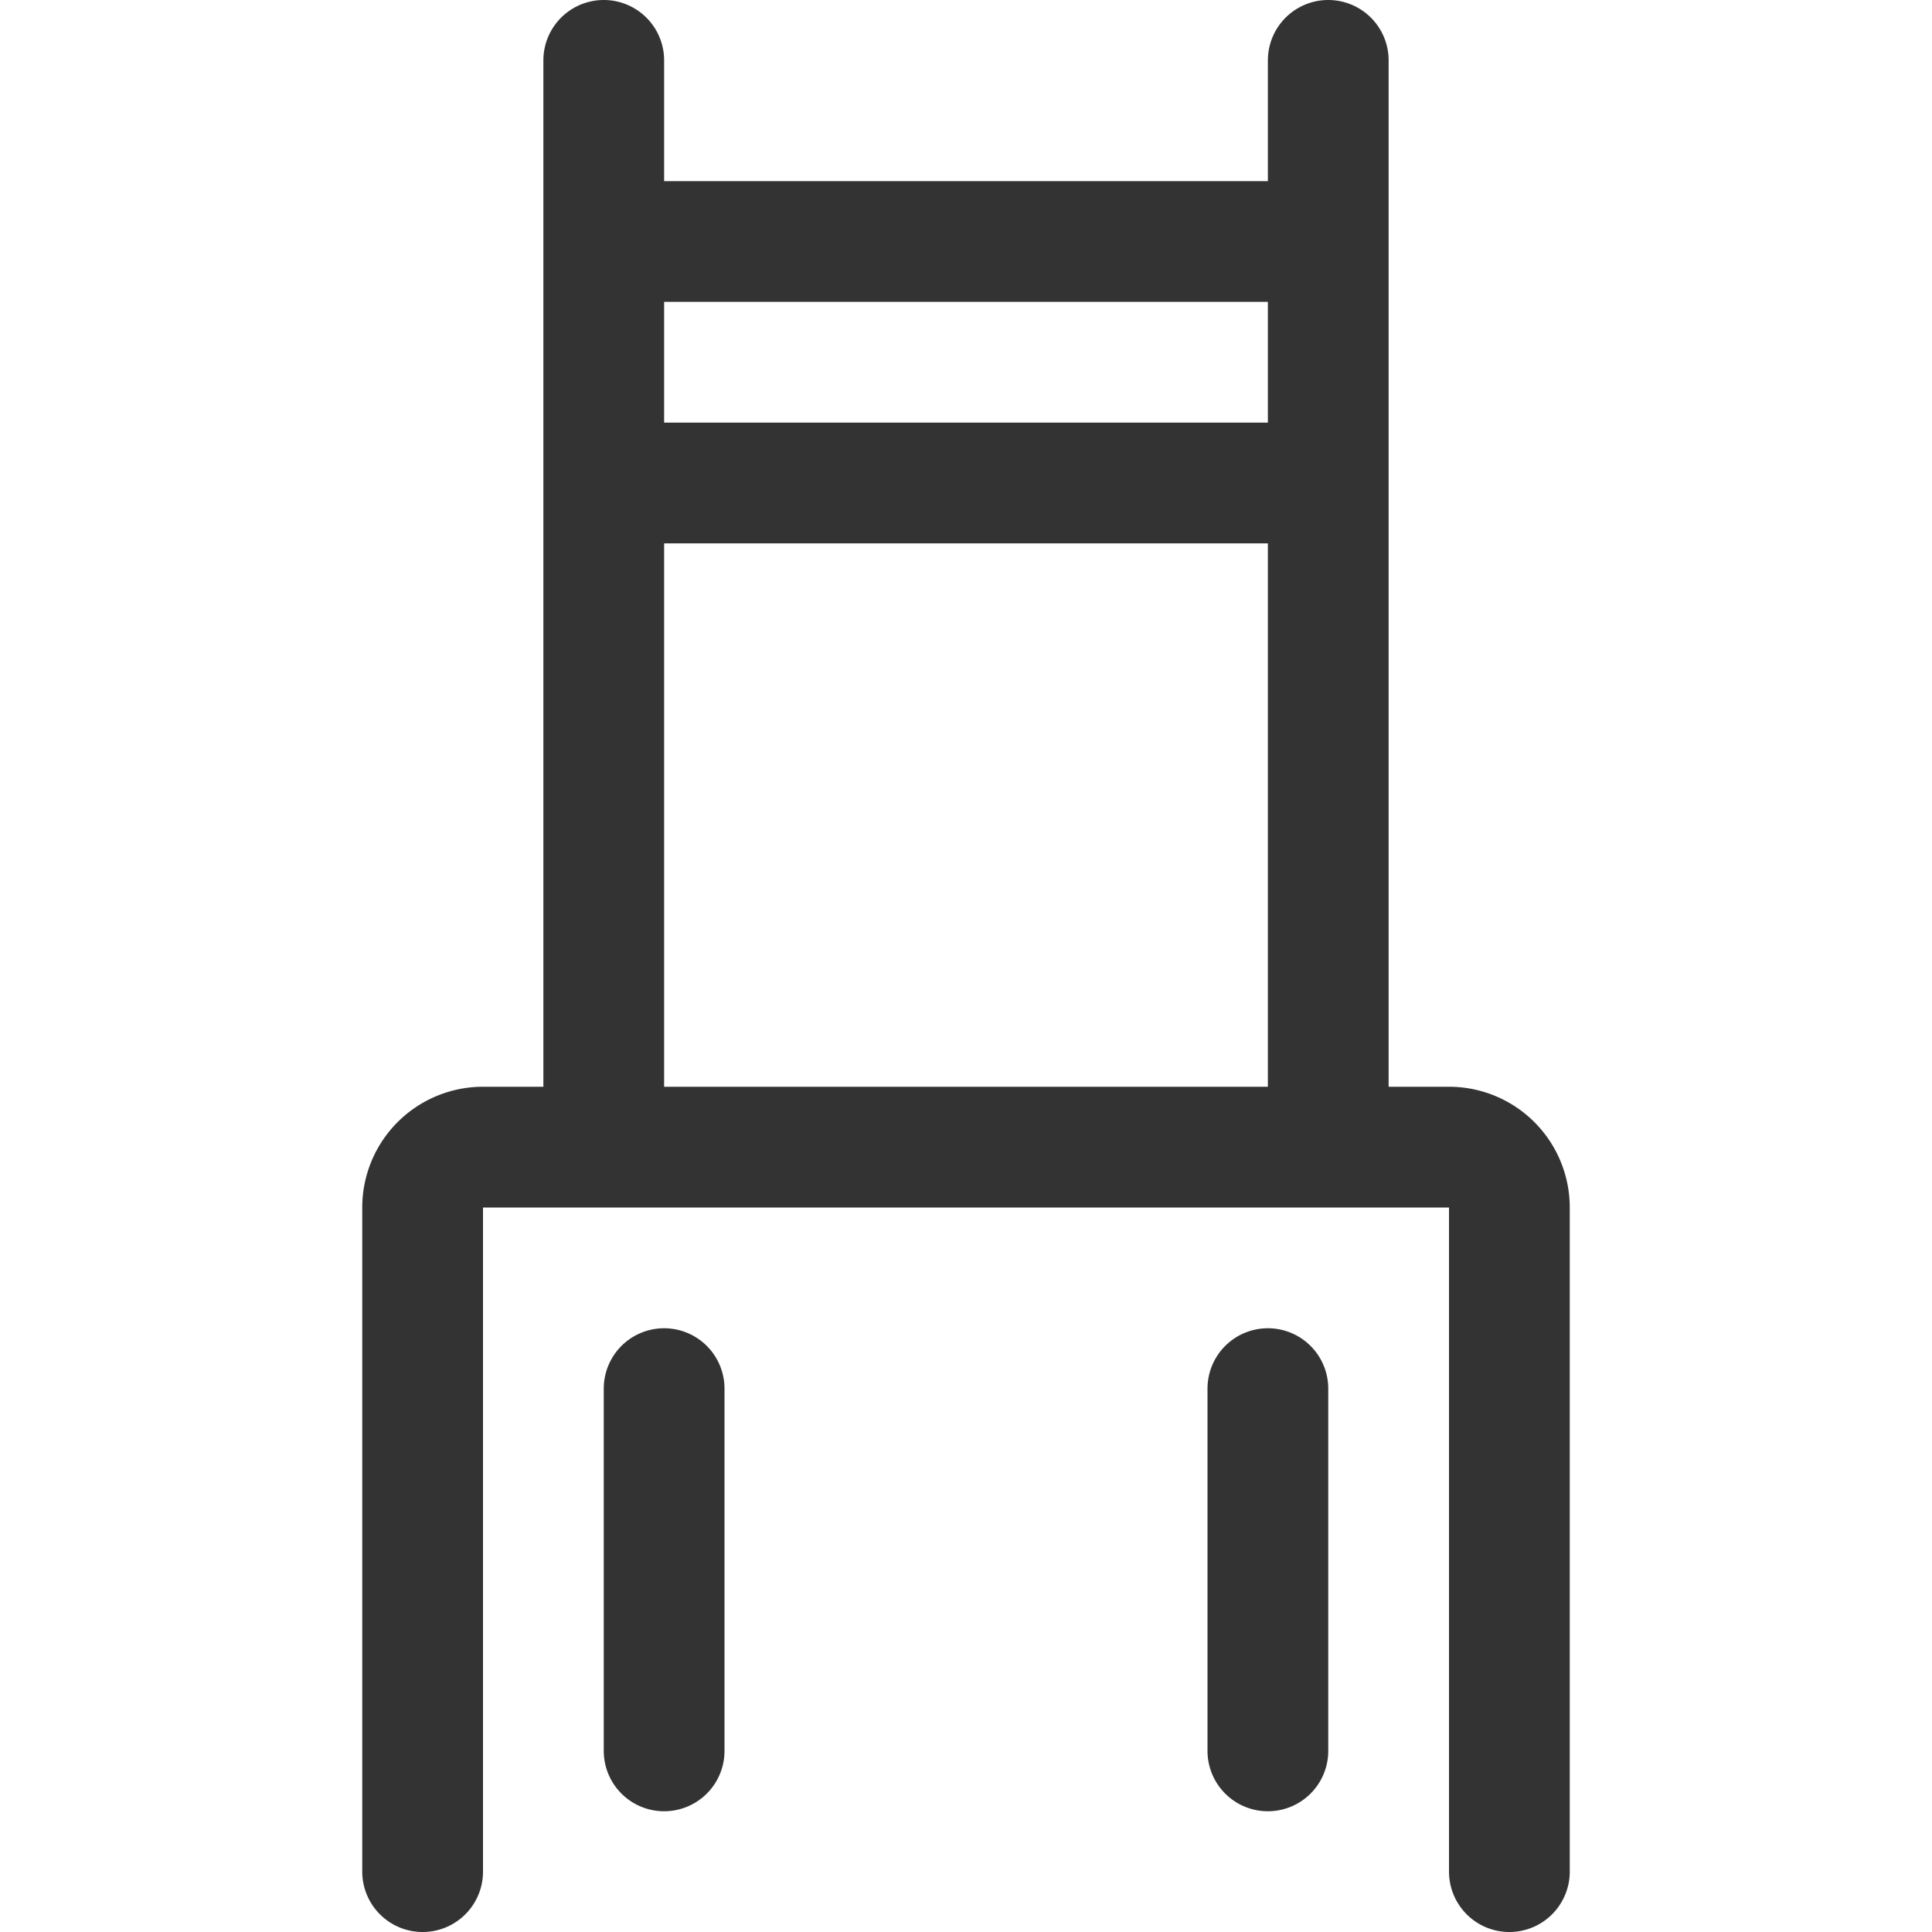 <svg xmlns="http://www.w3.org/2000/svg" viewBox="0 0 32 32"><path d="M7 31V20a1 1 0 0 1 1-1h16a1 1 0 0 1 1 1v11M10 1v18M22 1v18M10 4h12M10 8h12M11 23v6m10-6v6" stroke="#333" stroke-width="2" stroke-linecap="round" stroke-linejoin="round" stroke-miterlimit="10" fill="none"/></svg>